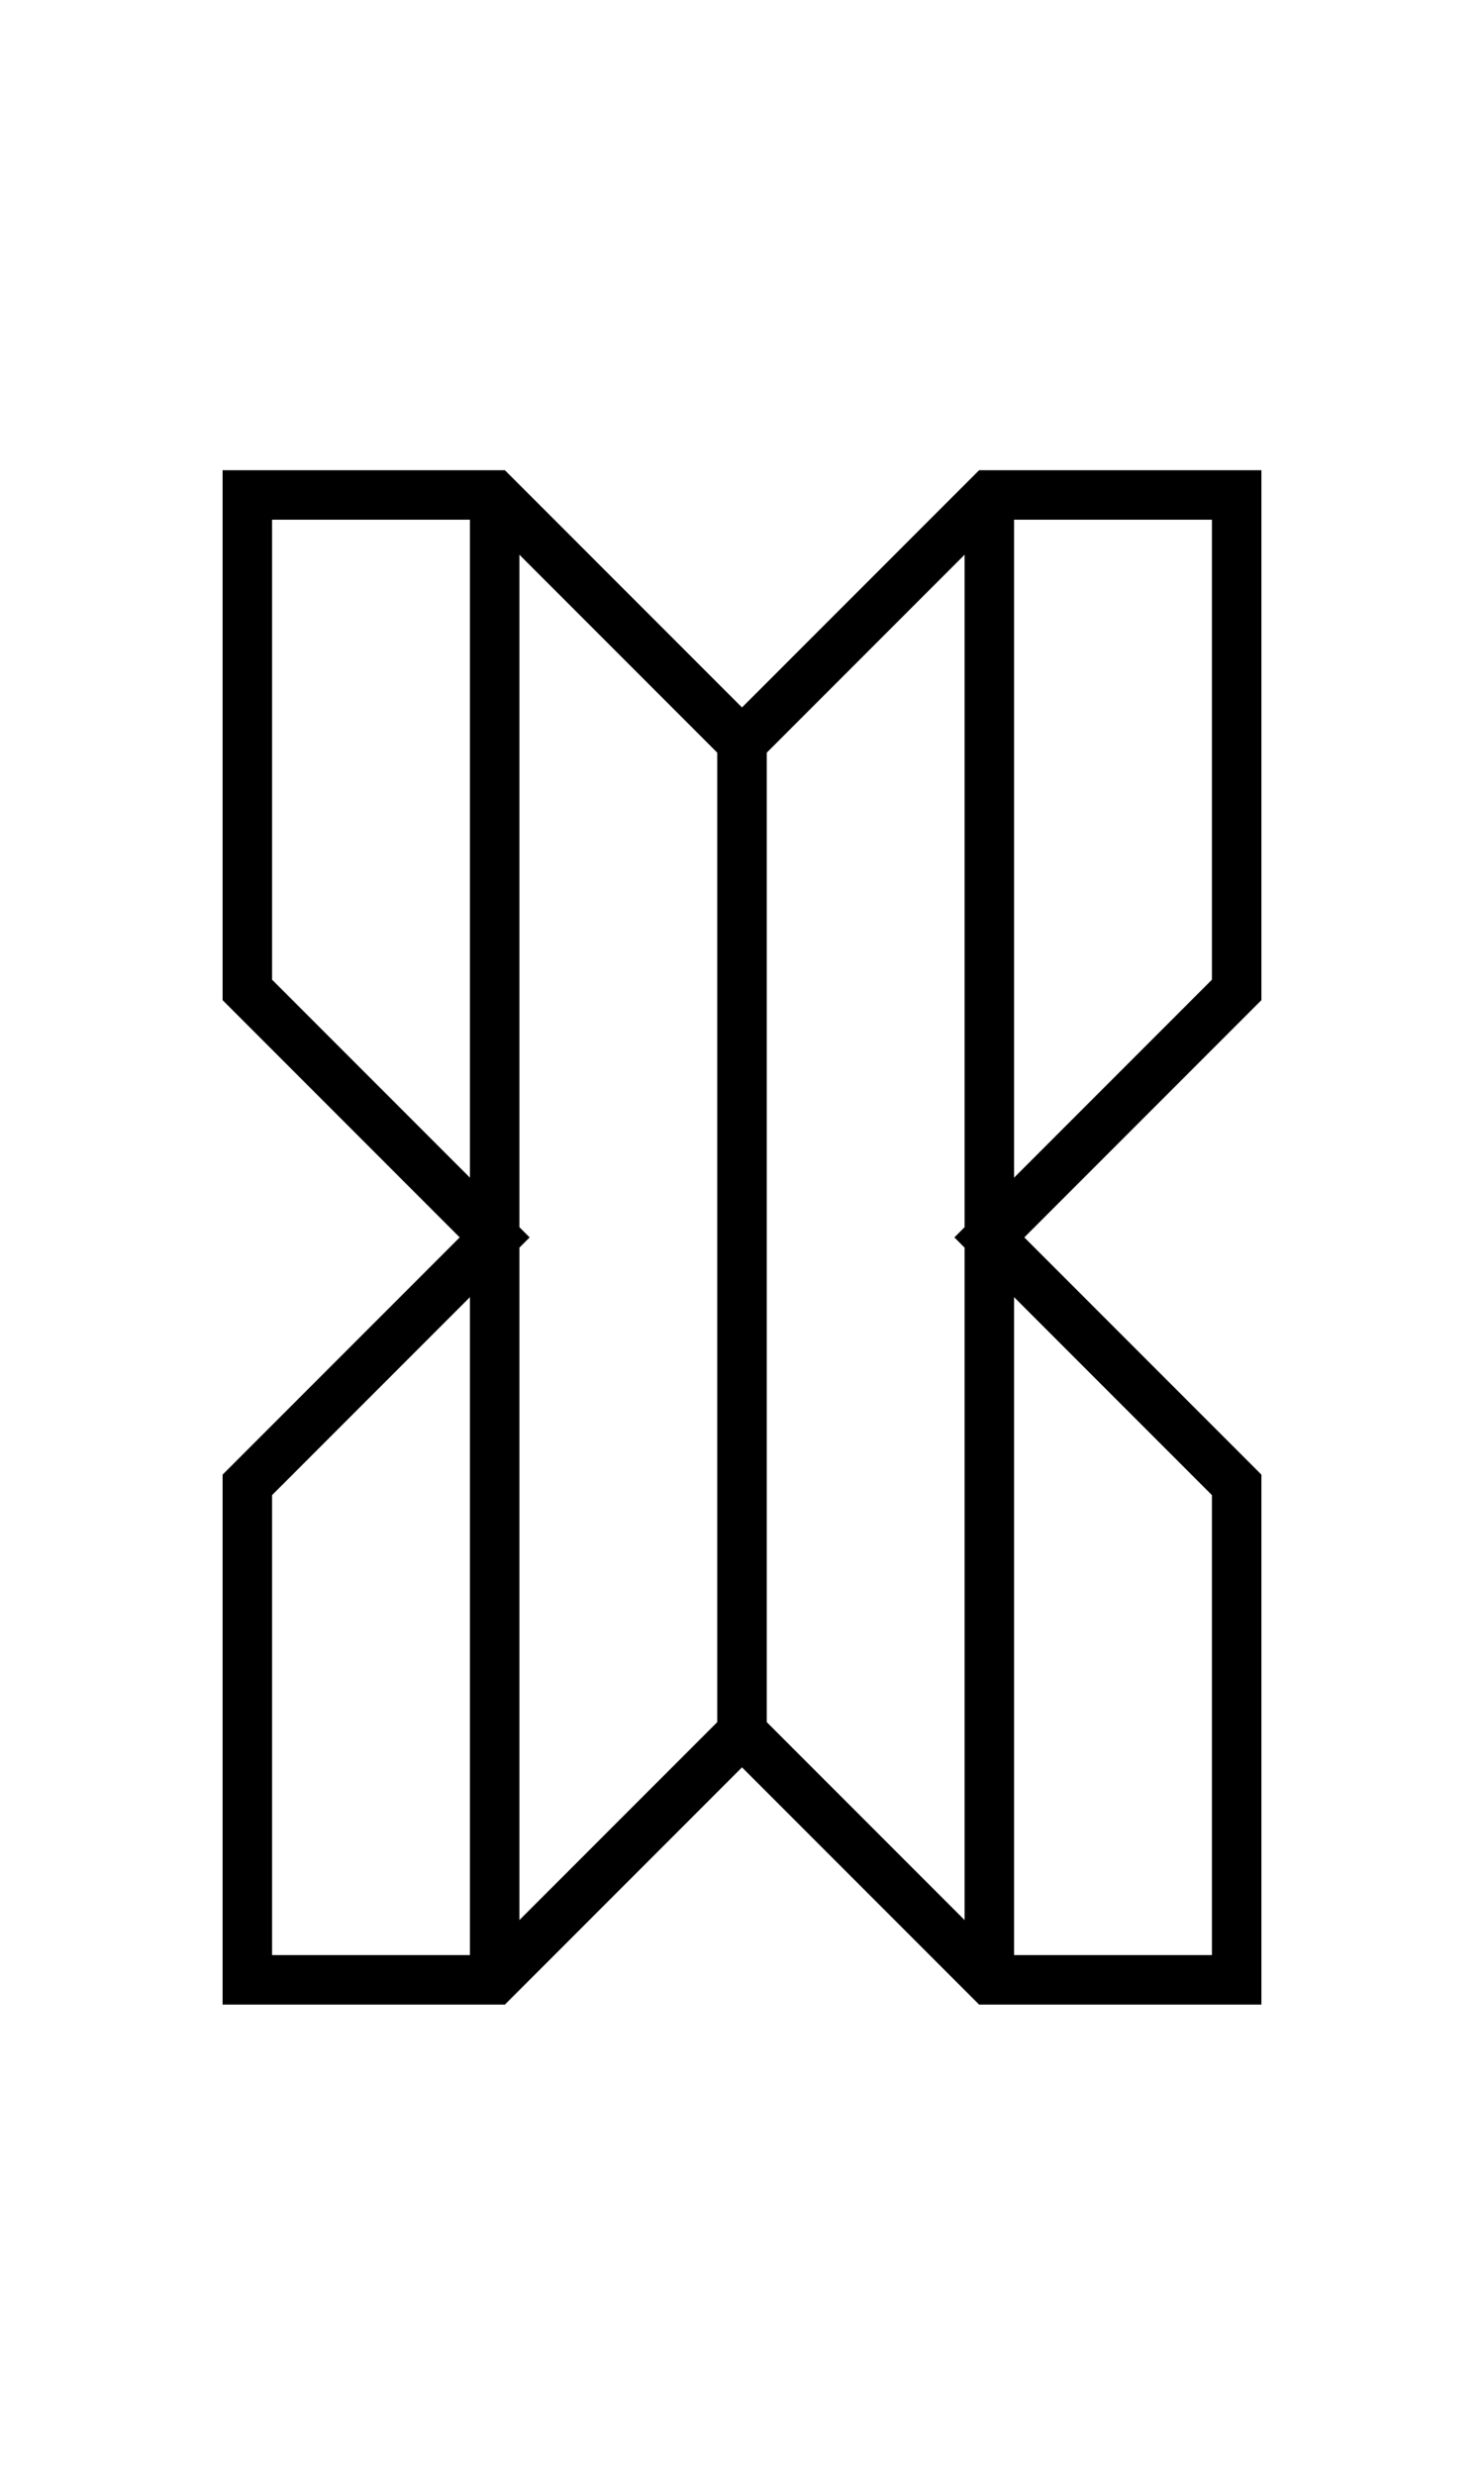 <?xml version="1.0" encoding="utf-8"?>
<!-- Generator: Adobe Illustrator 16.0.0, SVG Export Plug-In . SVG Version: 6.00 Build 0)  -->
<!DOCTYPE svg PUBLIC "-//W3C//DTD SVG 1.1//EN" "http://www.w3.org/Graphics/SVG/1.1/DTD/svg11.dtd">
<svg version="1.1" id="Ebene_1" xmlns="http://www.w3.org/2000/svg" xmlns:xlink="http://www.w3.org/1999/xlink" x="0px" y="0px"
	 width="600px" height="1000px" viewBox="0 0 600 1000" enable-background="new 0 0 600 1000" xml:space="preserve">
<polygon fill="none" stroke="#000000" stroke-width="20" stroke-miterlimit="10" points="100,200 200,200 300,300 400,200 500,200 
	500,400 400,500 500,600 500,800 400,800 300,700 200,800 100,800 100,600 200,500 100,400 "/>
<line fill="none" stroke="#000000" stroke-width="20" stroke-miterlimit="10" x1="300" y1="300" x2="300" y2="700"/>
<line fill="none" stroke="#000000" stroke-width="20" stroke-miterlimit="10" x1="200" y1="200" x2="200" y2="500"/>
<line fill="none" stroke="#000000" stroke-width="20" stroke-miterlimit="10" x1="200" y1="500" x2="200" y2="800"/>
<line fill="none" stroke="#000000" stroke-width="20" stroke-miterlimit="10" x1="400" y1="200" x2="400" y2="500"/>
<line fill="none" stroke="#000000" stroke-width="20" stroke-miterlimit="10" x1="400" y1="500" x2="400" y2="800"/>
</svg>
